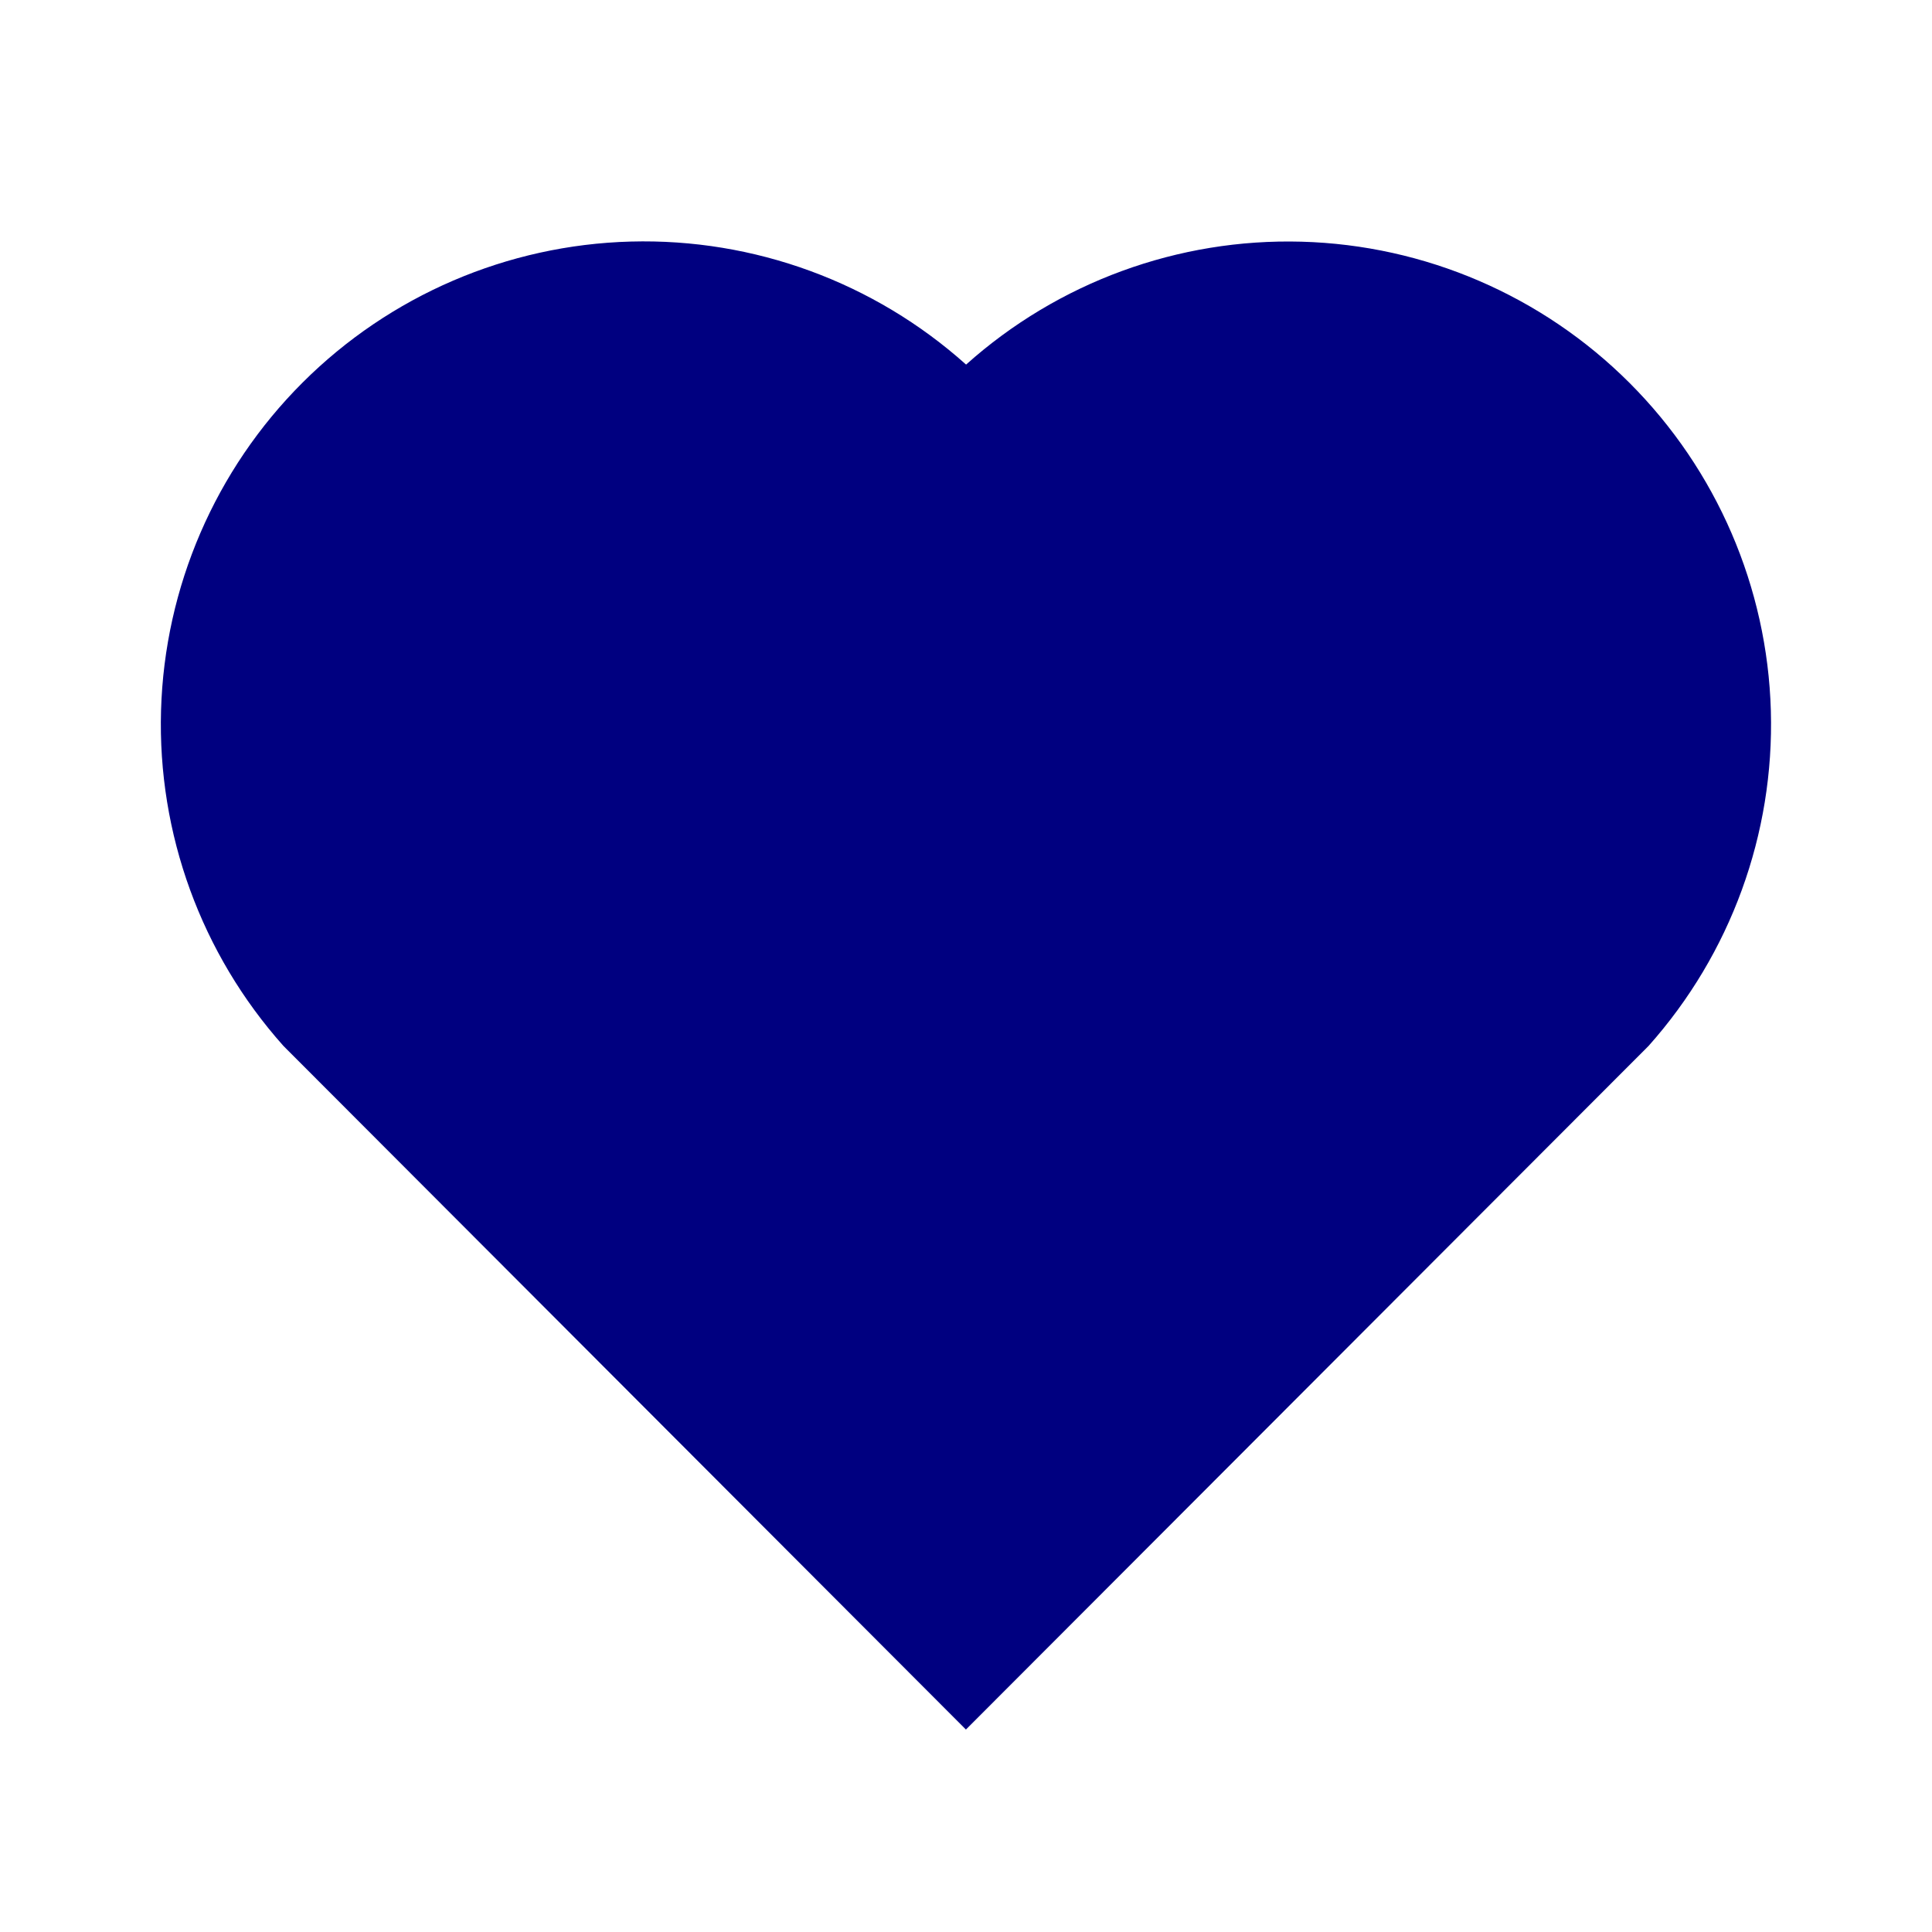 <svg width="200" height="200" viewBox="0 0 200 200" fill="none" xmlns="http://www.w3.org/2000/svg">
<path d="M100.008 37.742C109.53 29.218 121.954 24.666 134.728 25.019C147.502 25.372 159.656 30.605 168.692 39.642C177.719 48.668 182.953 60.806 183.318 73.567C183.684 86.329 179.154 98.746 170.658 108.275L99.992 179.042L29.342 108.275C20.835 98.741 16.302 86.313 16.671 73.542C17.041 60.77 22.285 48.625 31.328 39.599C40.371 30.573 52.527 25.351 65.299 25.006C78.071 24.66 90.491 29.218 100.008 37.742Z" fill="#000080"/>
</svg>
